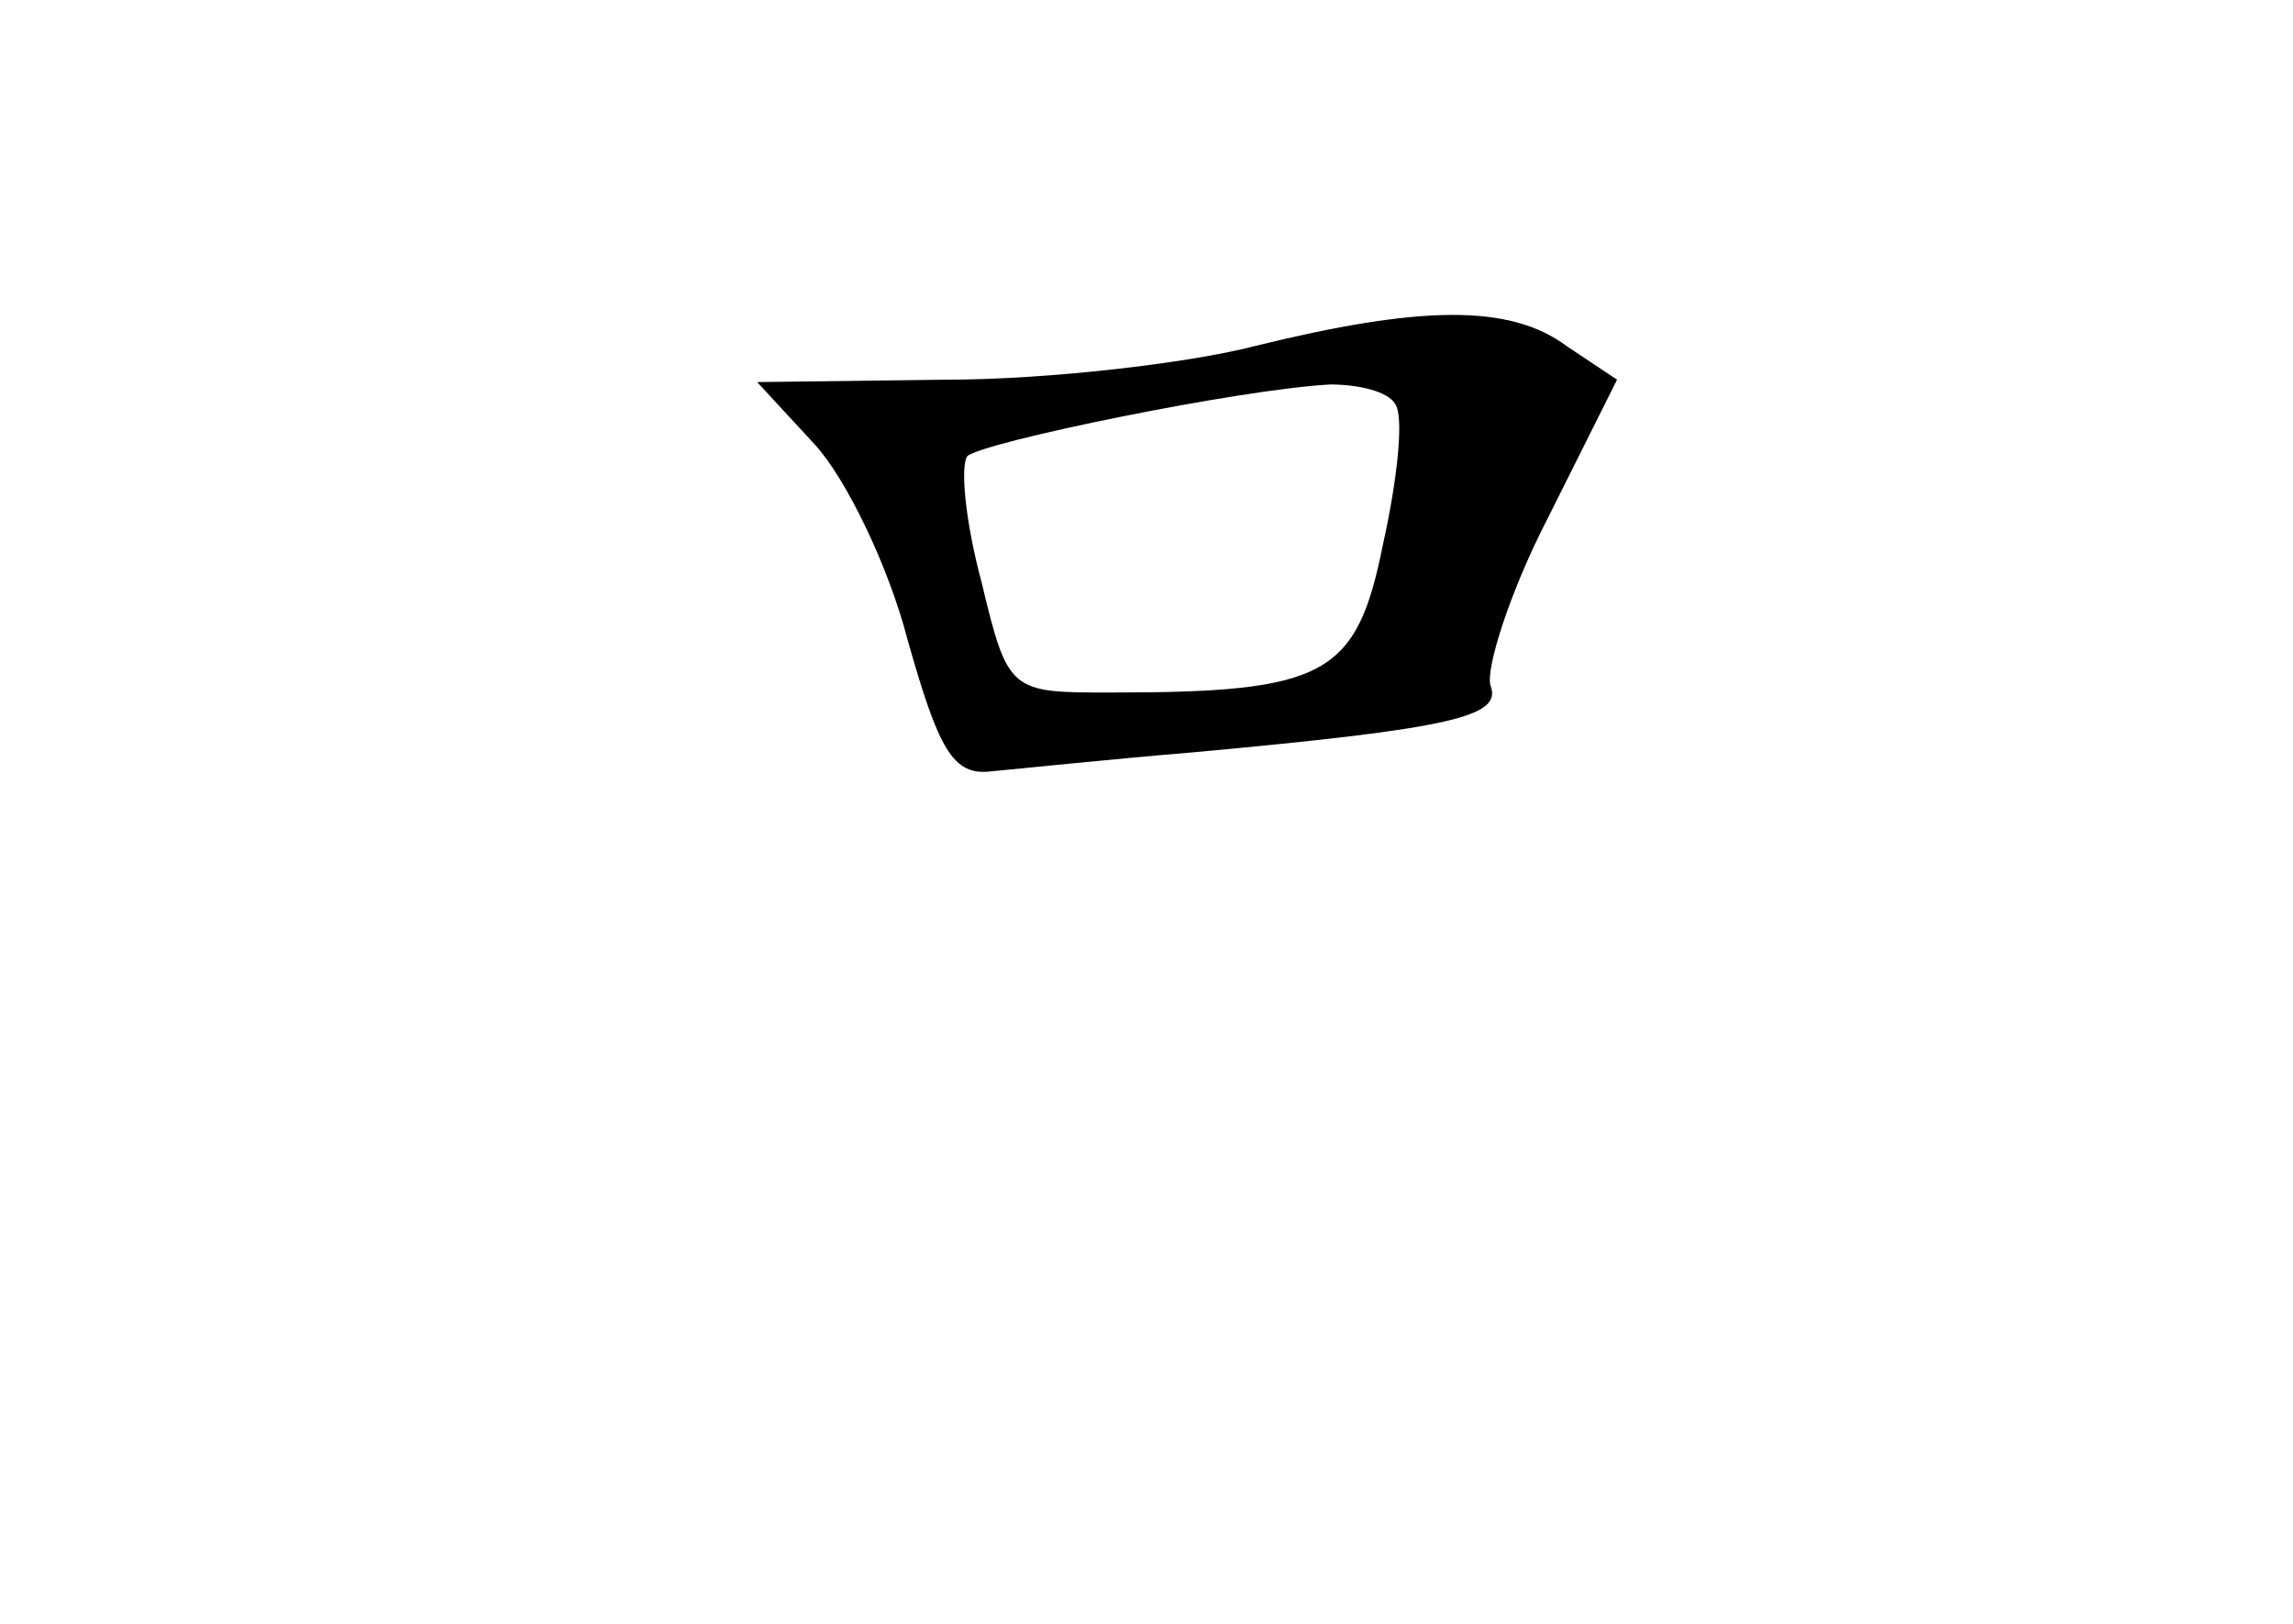 <?xml version="1.0" standalone="no"?>
<!DOCTYPE svg PUBLIC "-//W3C//DTD SVG 20010904//EN"
 "http://www.w3.org/TR/2001/REC-SVG-20010904/DTD/svg10.dtd">
<svg version="1.0" xmlns="http://www.w3.org/2000/svg"
 width="96pt" height="68pt" viewBox="0 0 96 68"
 preserveAspectRatio="xMidYMid meet">
<g transform="translate(0,68) scale(0.1,-0.1)"
fill="#000000" stroke="none">
<path d="M525 535 c-27 -7 -86 -14 -129 -14 l-79 -1 24 -26 c13 -14 31 -51 39
-82 13 -46 19 -57 35 -55 11 1 49 5 85 8 109 10 129 15 124 28 -2 7 8 39 24
70 l29 58 -21 14 c-24 18 -62 17 -131 0z m59 -24 c4 -5 1 -32 -5 -59 -11 -55
-24 -62 -114 -62 -42 0 -43 0 -54 46 -7 26 -9 49 -6 53 7 6 114 28 152 30 12
0 24 -3 27 -8z"/>
</g>
</svg>
